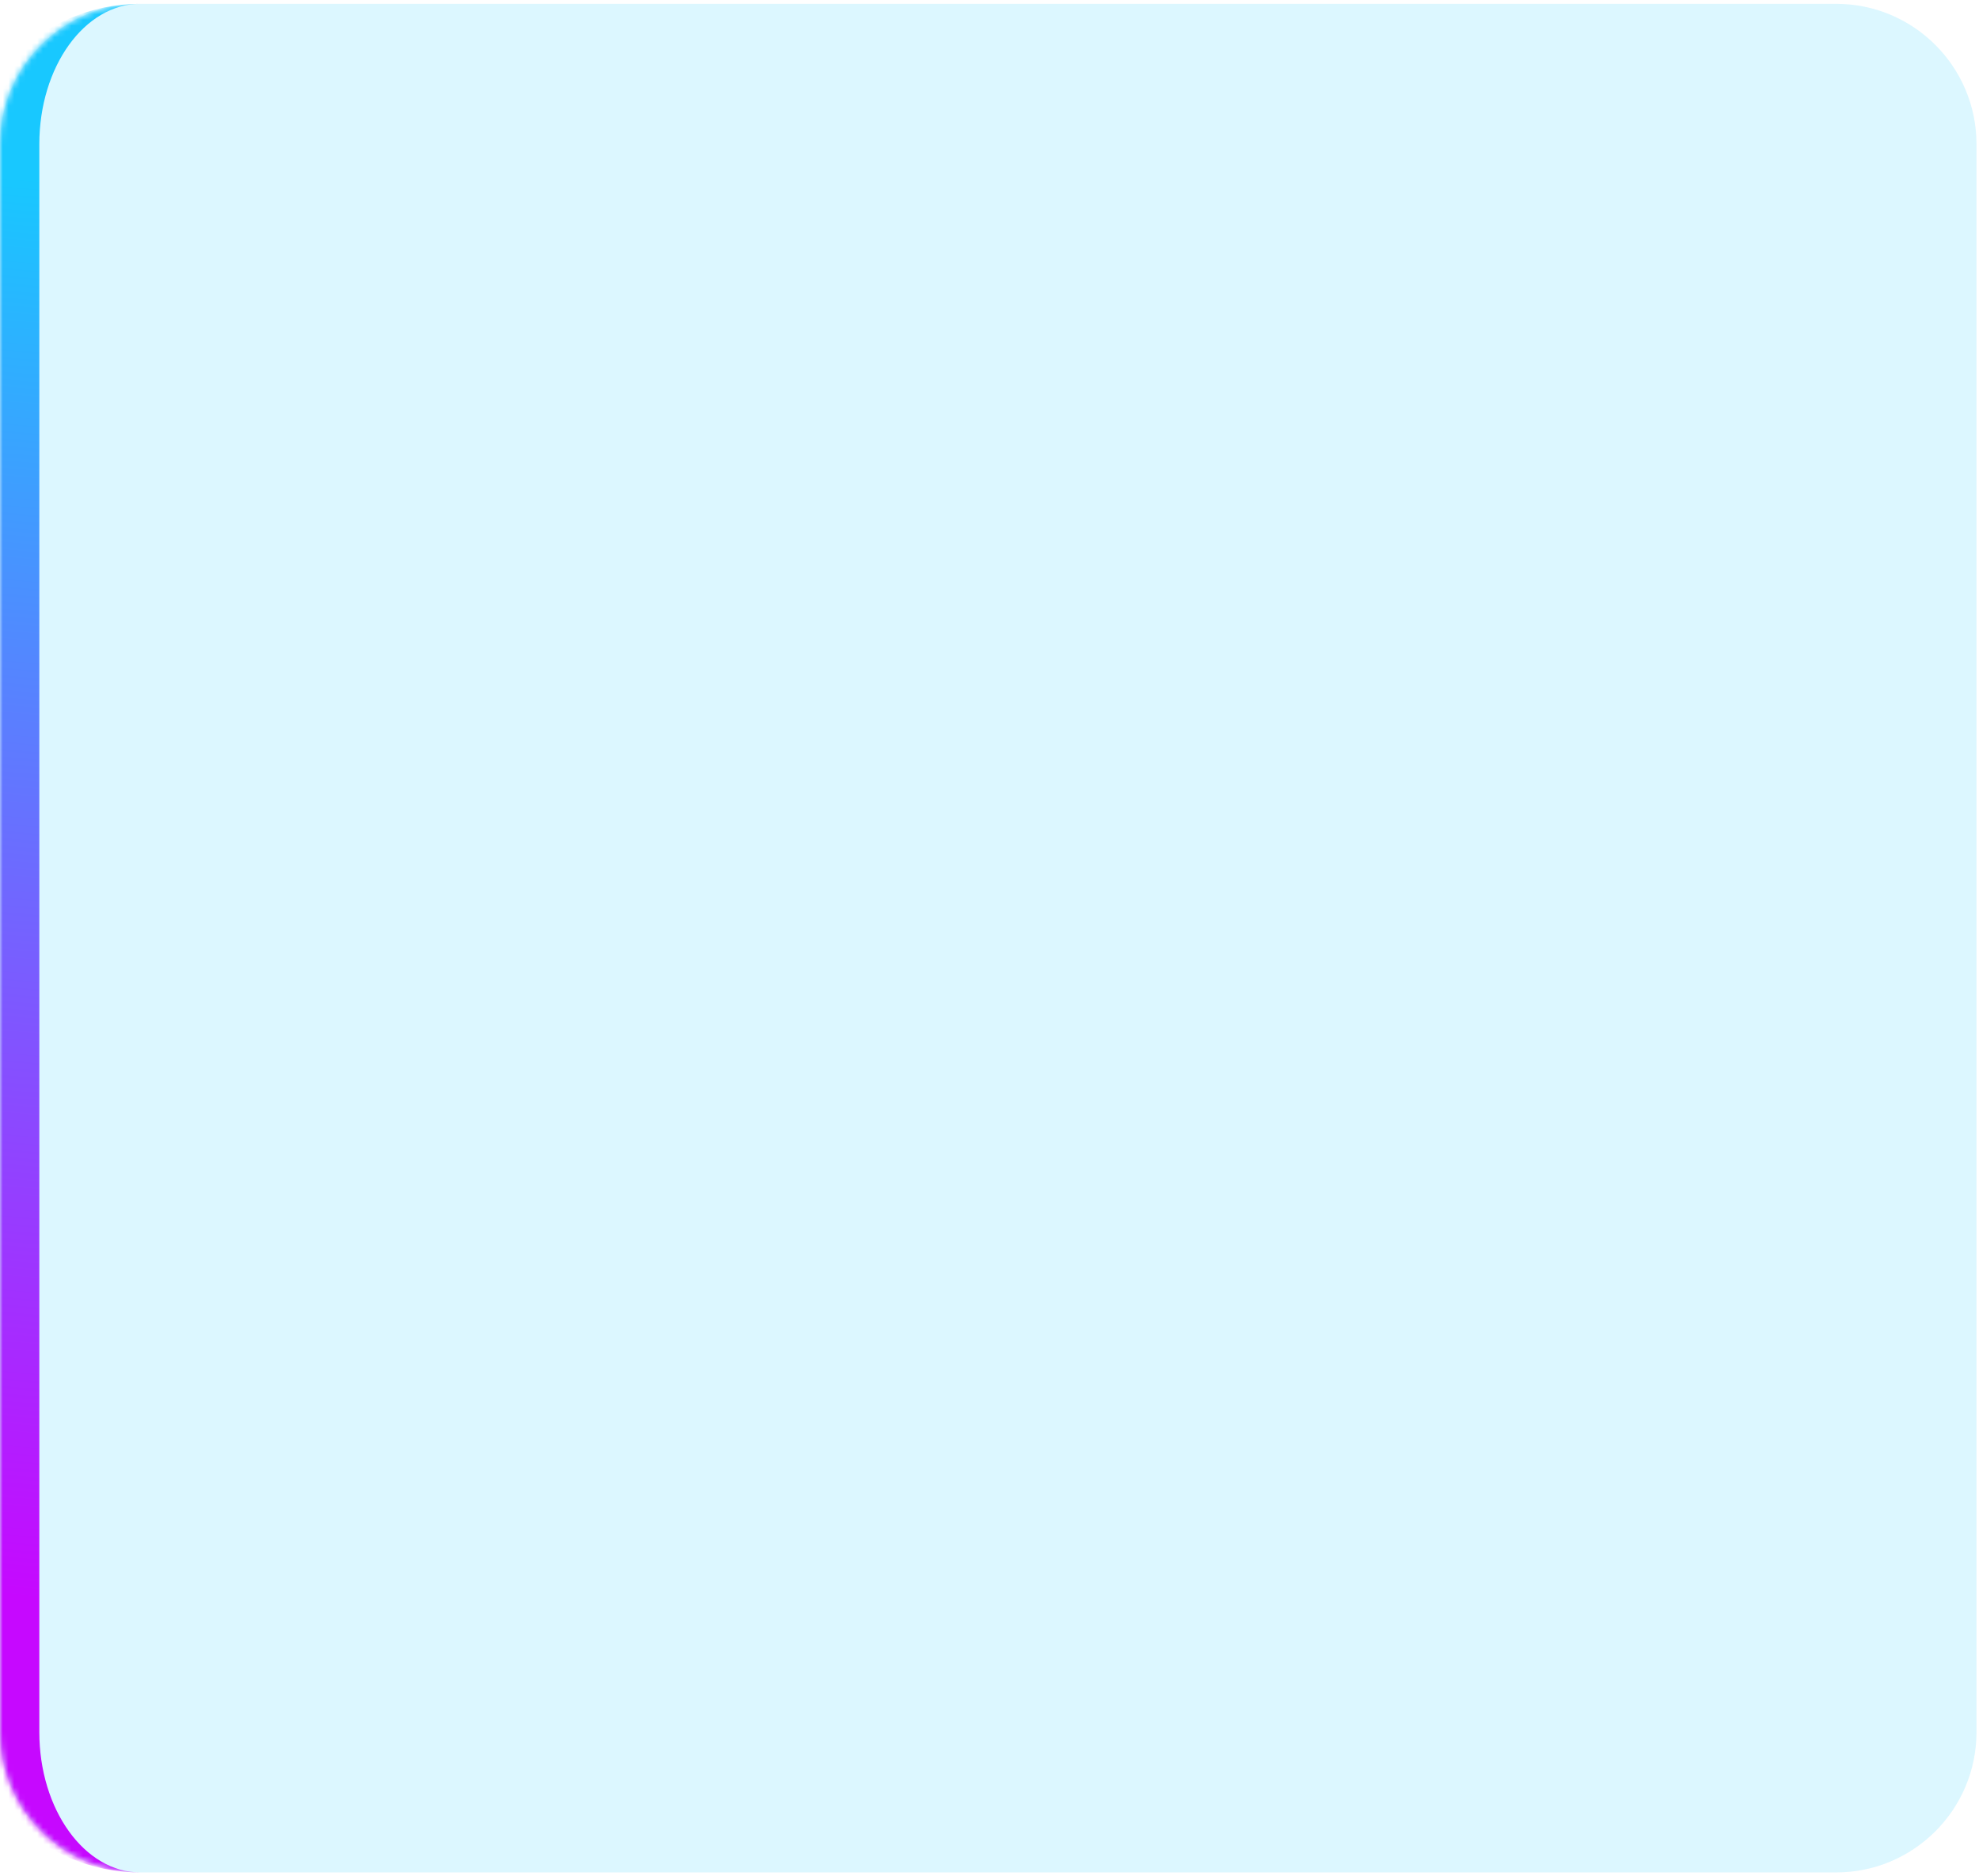 <svg width="346" height="328" viewBox="0 0 346 328" fill="none" xmlns="http://www.w3.org/2000/svg">
<g id="Rectangle 31633">
<mask id="path-1-inside-1_2015_5193" fill="white">
<path d="M0 25.219C0 11.661 10.991 0.67 24.549 0.67H321.014C334.572 0.67 345.563 11.661 345.563 25.219V302.835C345.563 316.393 334.572 327.384 321.014 327.384H24.549C10.991 327.384 0 316.393 0 302.835V25.219Z"/>
</mask>
<path d="M0 25.219C0 11.661 10.991 0.67 24.549 0.67H321.014C334.572 0.67 345.563 11.661 345.563 25.219V302.835C345.563 316.393 334.572 327.384 321.014 327.384H24.549C10.991 327.384 0 316.393 0 302.835V25.219Z" fill="#18C8FF" fill-opacity="0.15"/>
<path d="M0 0.67H345.563H0ZM345.563 327.384H0H345.563ZM24.549 327.384C7.195 327.384 -6.874 313.316 -6.874 295.962V32.092C-6.874 14.738 7.195 0.67 24.549 0.67C14.787 0.67 6.874 11.661 6.874 25.219V302.835C6.874 316.393 14.787 327.384 24.549 327.384ZM345.563 0.67V327.384V0.67Z" fill="url(#paint0_linear_2015_5193)" mask="url(#path-1-inside-1_2015_5193)"/>
</g>
<defs>
<linearGradient id="paint0_linear_2015_5193" x1="354.604" y1="63.015" x2="332.07" y2="309.483" gradientUnits="userSpaceOnUse">
<stop stop-color="#18C8FF"/>
<stop offset="1" stop-color="#C608FF"/>
</linearGradient>
</defs>
</svg>
